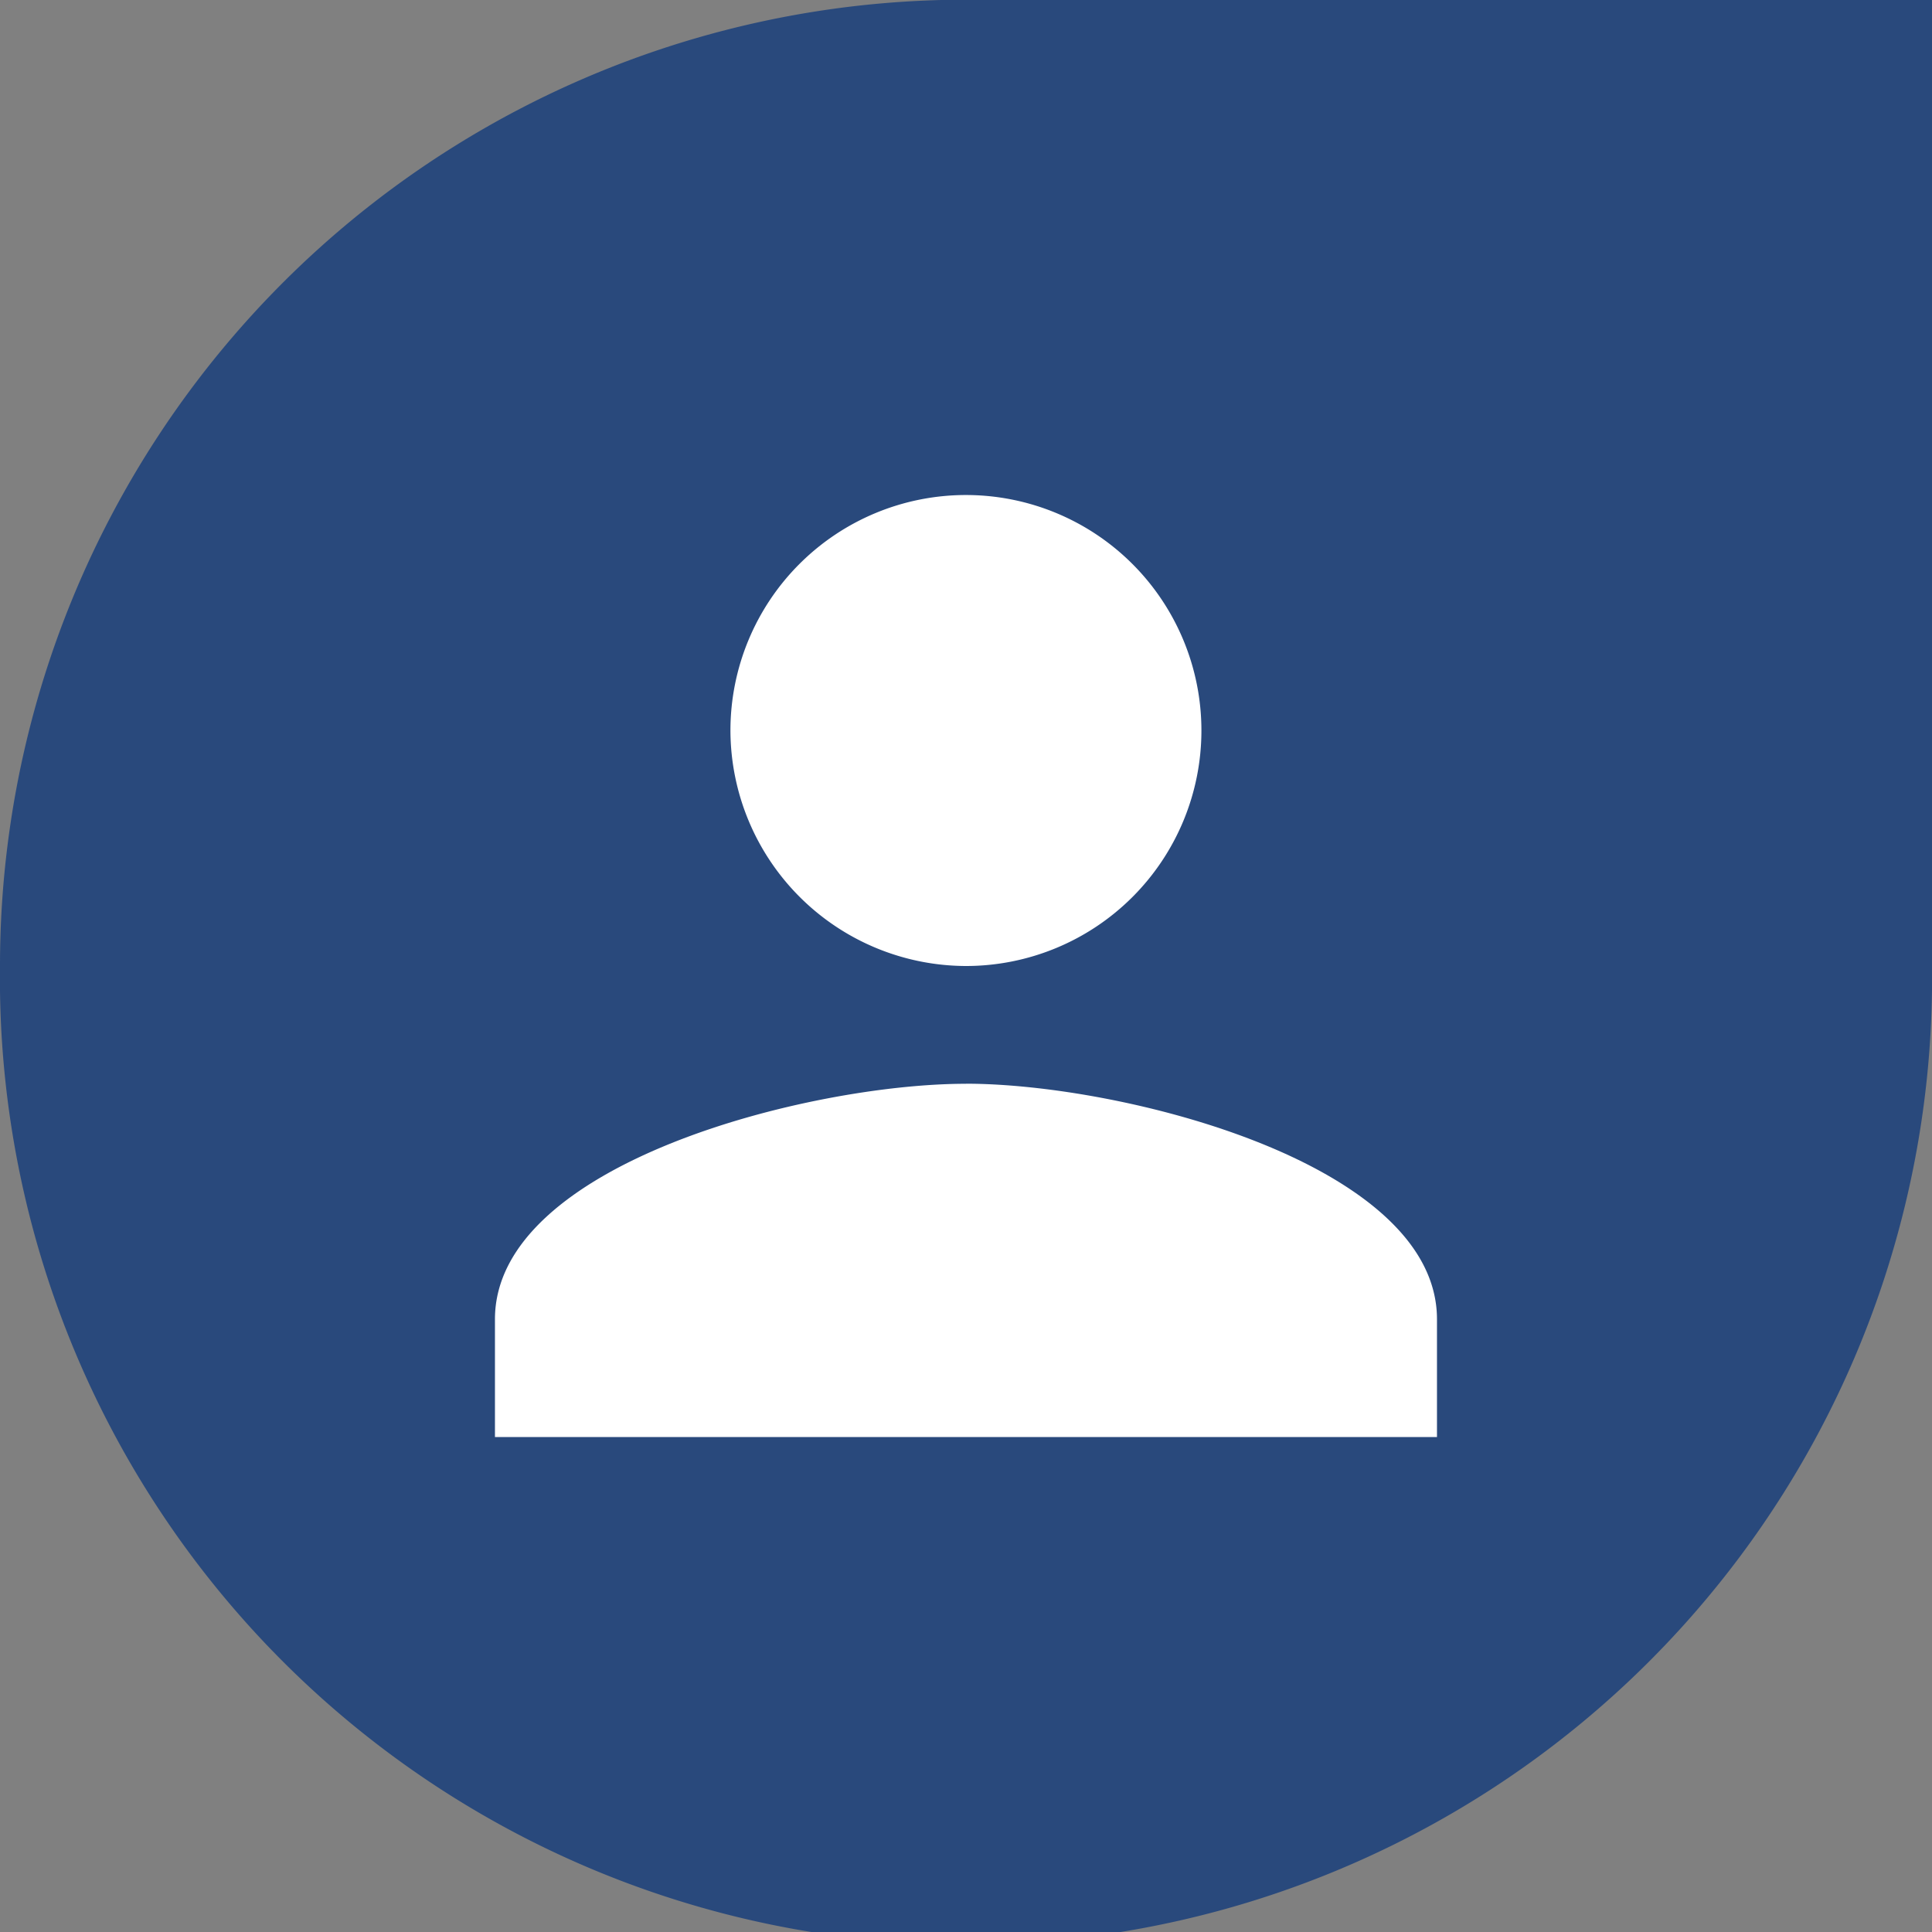 <svg xmlns="http://www.w3.org/2000/svg" width="27" height="27" viewBox="0 0 27 27">
  <rect x="0" y="0" width="27" height="27" fill="#808080" stroke="none"/>
  <g id="Gruppe_33" data-name="Gruppe 33" transform="translate(-629 -135.024)">
    <path id="Vereinigungsmenge_1" data-name="Vereinigungsmenge 1" d="M0,13.5A13.5,13.5,0,0,1,13.154,0V0H27V13.846h0A13.5,13.5,0,0,1,0,13.5Z" transform="translate(629 135.024)" fill="#29497c"/>
    <path id="Icon_ionic-md-person" data-name="Icon ionic-md-person" d="M11.083,11.083A3.291,3.291,0,1,0,7.791,7.791,3.3,3.3,0,0,0,11.083,11.083Zm0,1.646C8.9,12.728,4.5,13.839,4.5,16.02v1.646H17.665V16.02C17.665,13.839,13.263,12.728,11.083,12.728Z" transform="translate(631.417 137.441)" fill="#fff"/>
  </g>
</svg>
